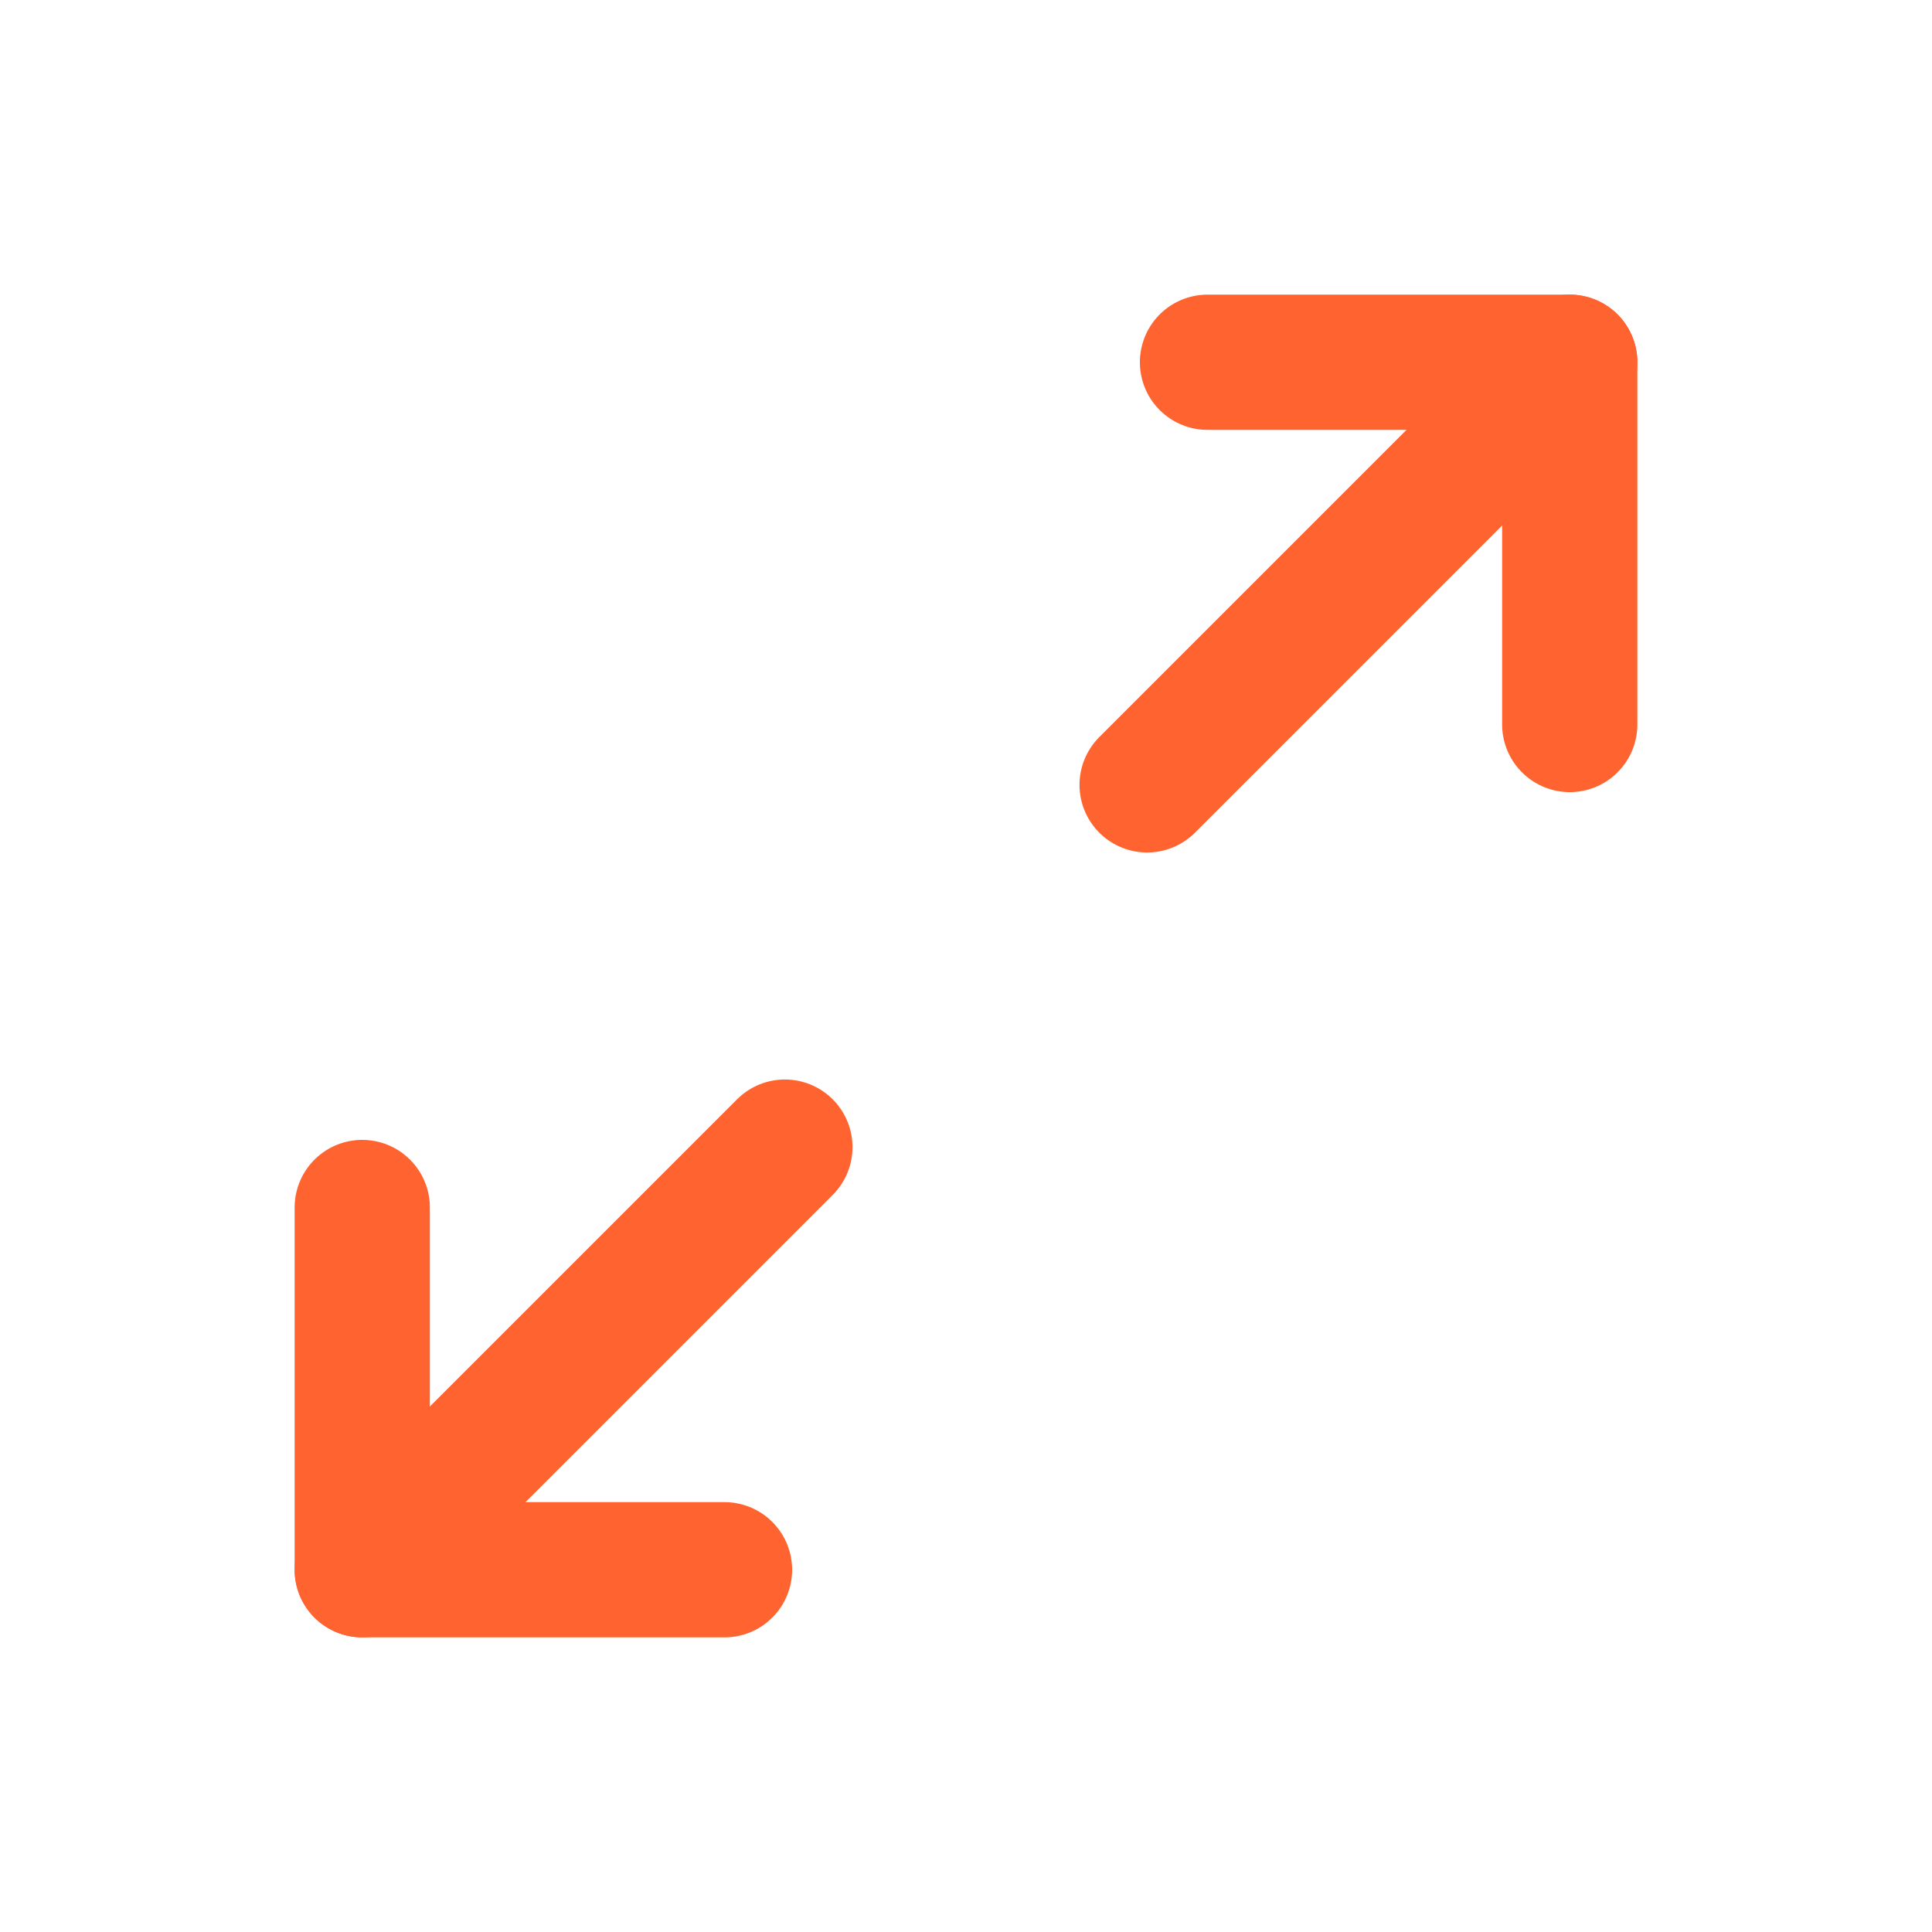 <svg width="20" height="20" viewBox="0 0 20 20" fill="none" xmlns="http://www.w3.org/2000/svg">
<path d="M12.5 3.75H16.25V7.5" stroke="#FF6330" stroke-width="1.4" stroke-linecap="round" stroke-linejoin="round"/>
<path d="M11.875 8.125L16.25 3.75" stroke="#FF6330" stroke-width="1.4" stroke-linecap="round" stroke-linejoin="round"/>
<path d="M7.5 16.25H3.75V12.5" stroke="#FF6330" stroke-width="1.4" stroke-linecap="round" stroke-linejoin="round"/>
<path d="M8.125 11.875L3.75 16.25" stroke="#FF6330" stroke-width="1.4" stroke-linecap="round" stroke-linejoin="round"/>
</svg>
